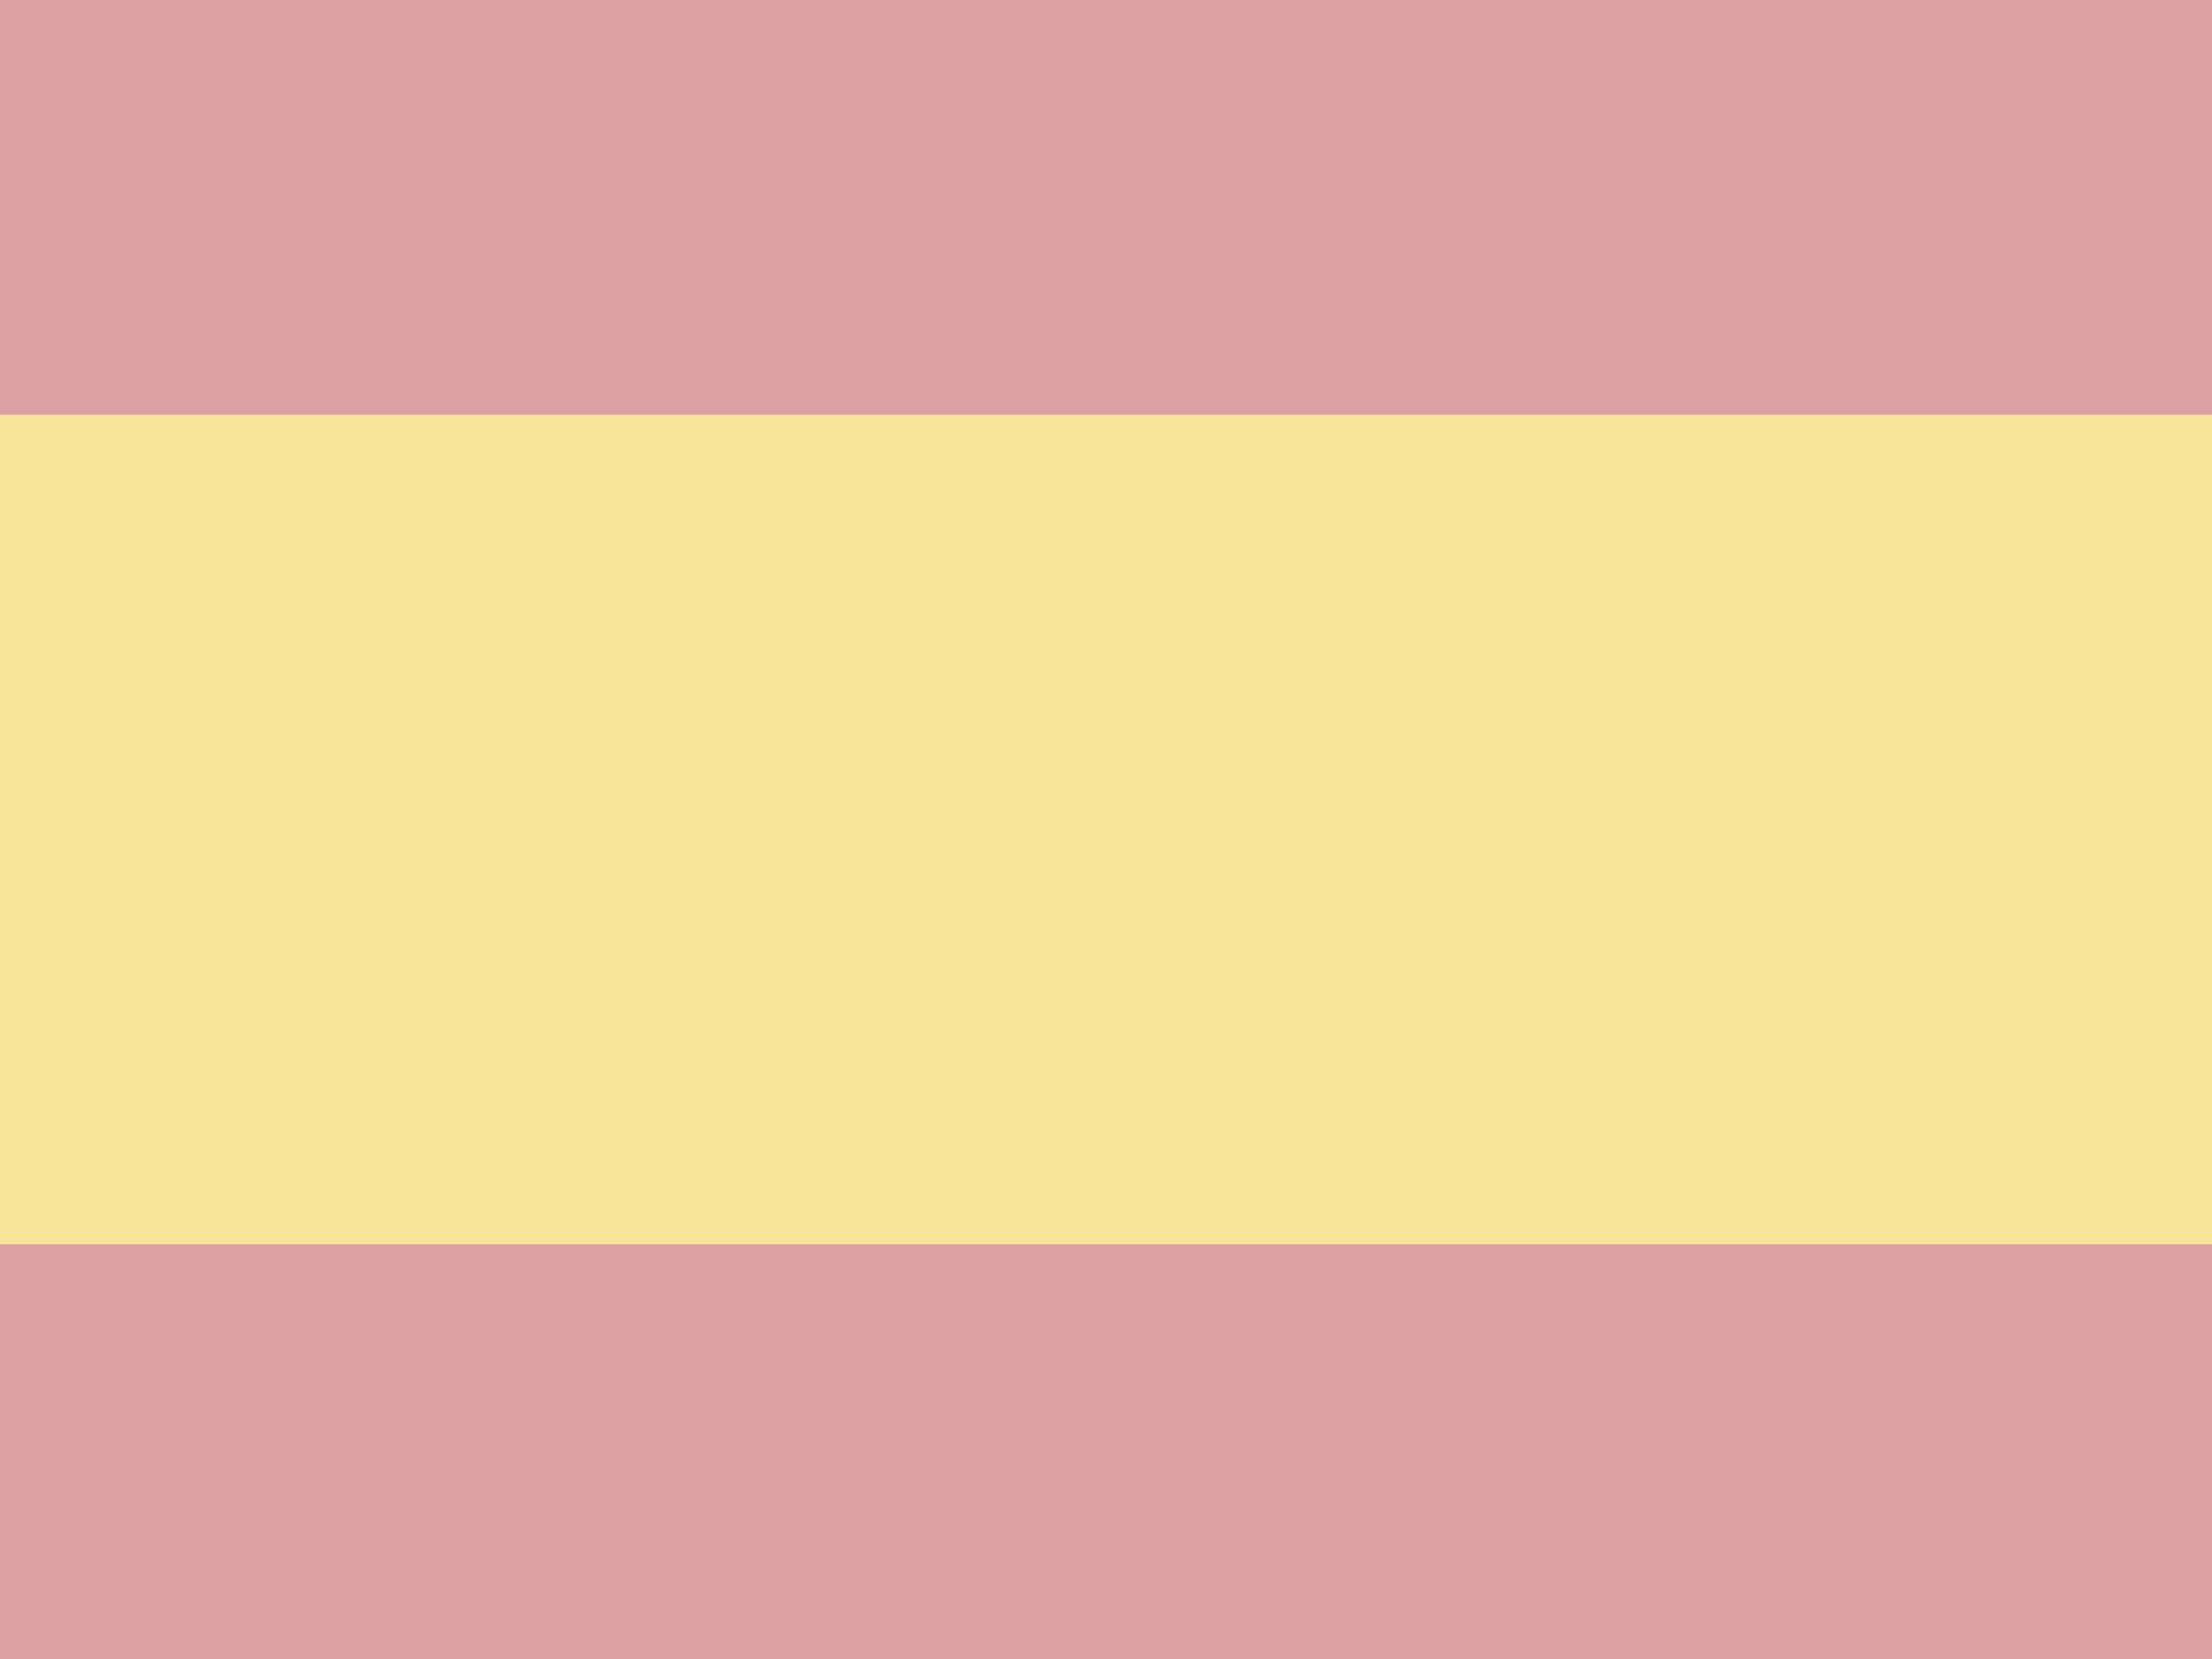 <svg xmlns="http://www.w3.org/2000/svg" viewBox="0 0 640 480"><path d="M0 0h640v480H0V0z" fill="#aa151b"/><path d="M0 120h640v240H0V120z" fill="#f1bf00"/><path fill="#fff" fill-opacity=".6" d="M0 0h640v480H0z"/></svg>